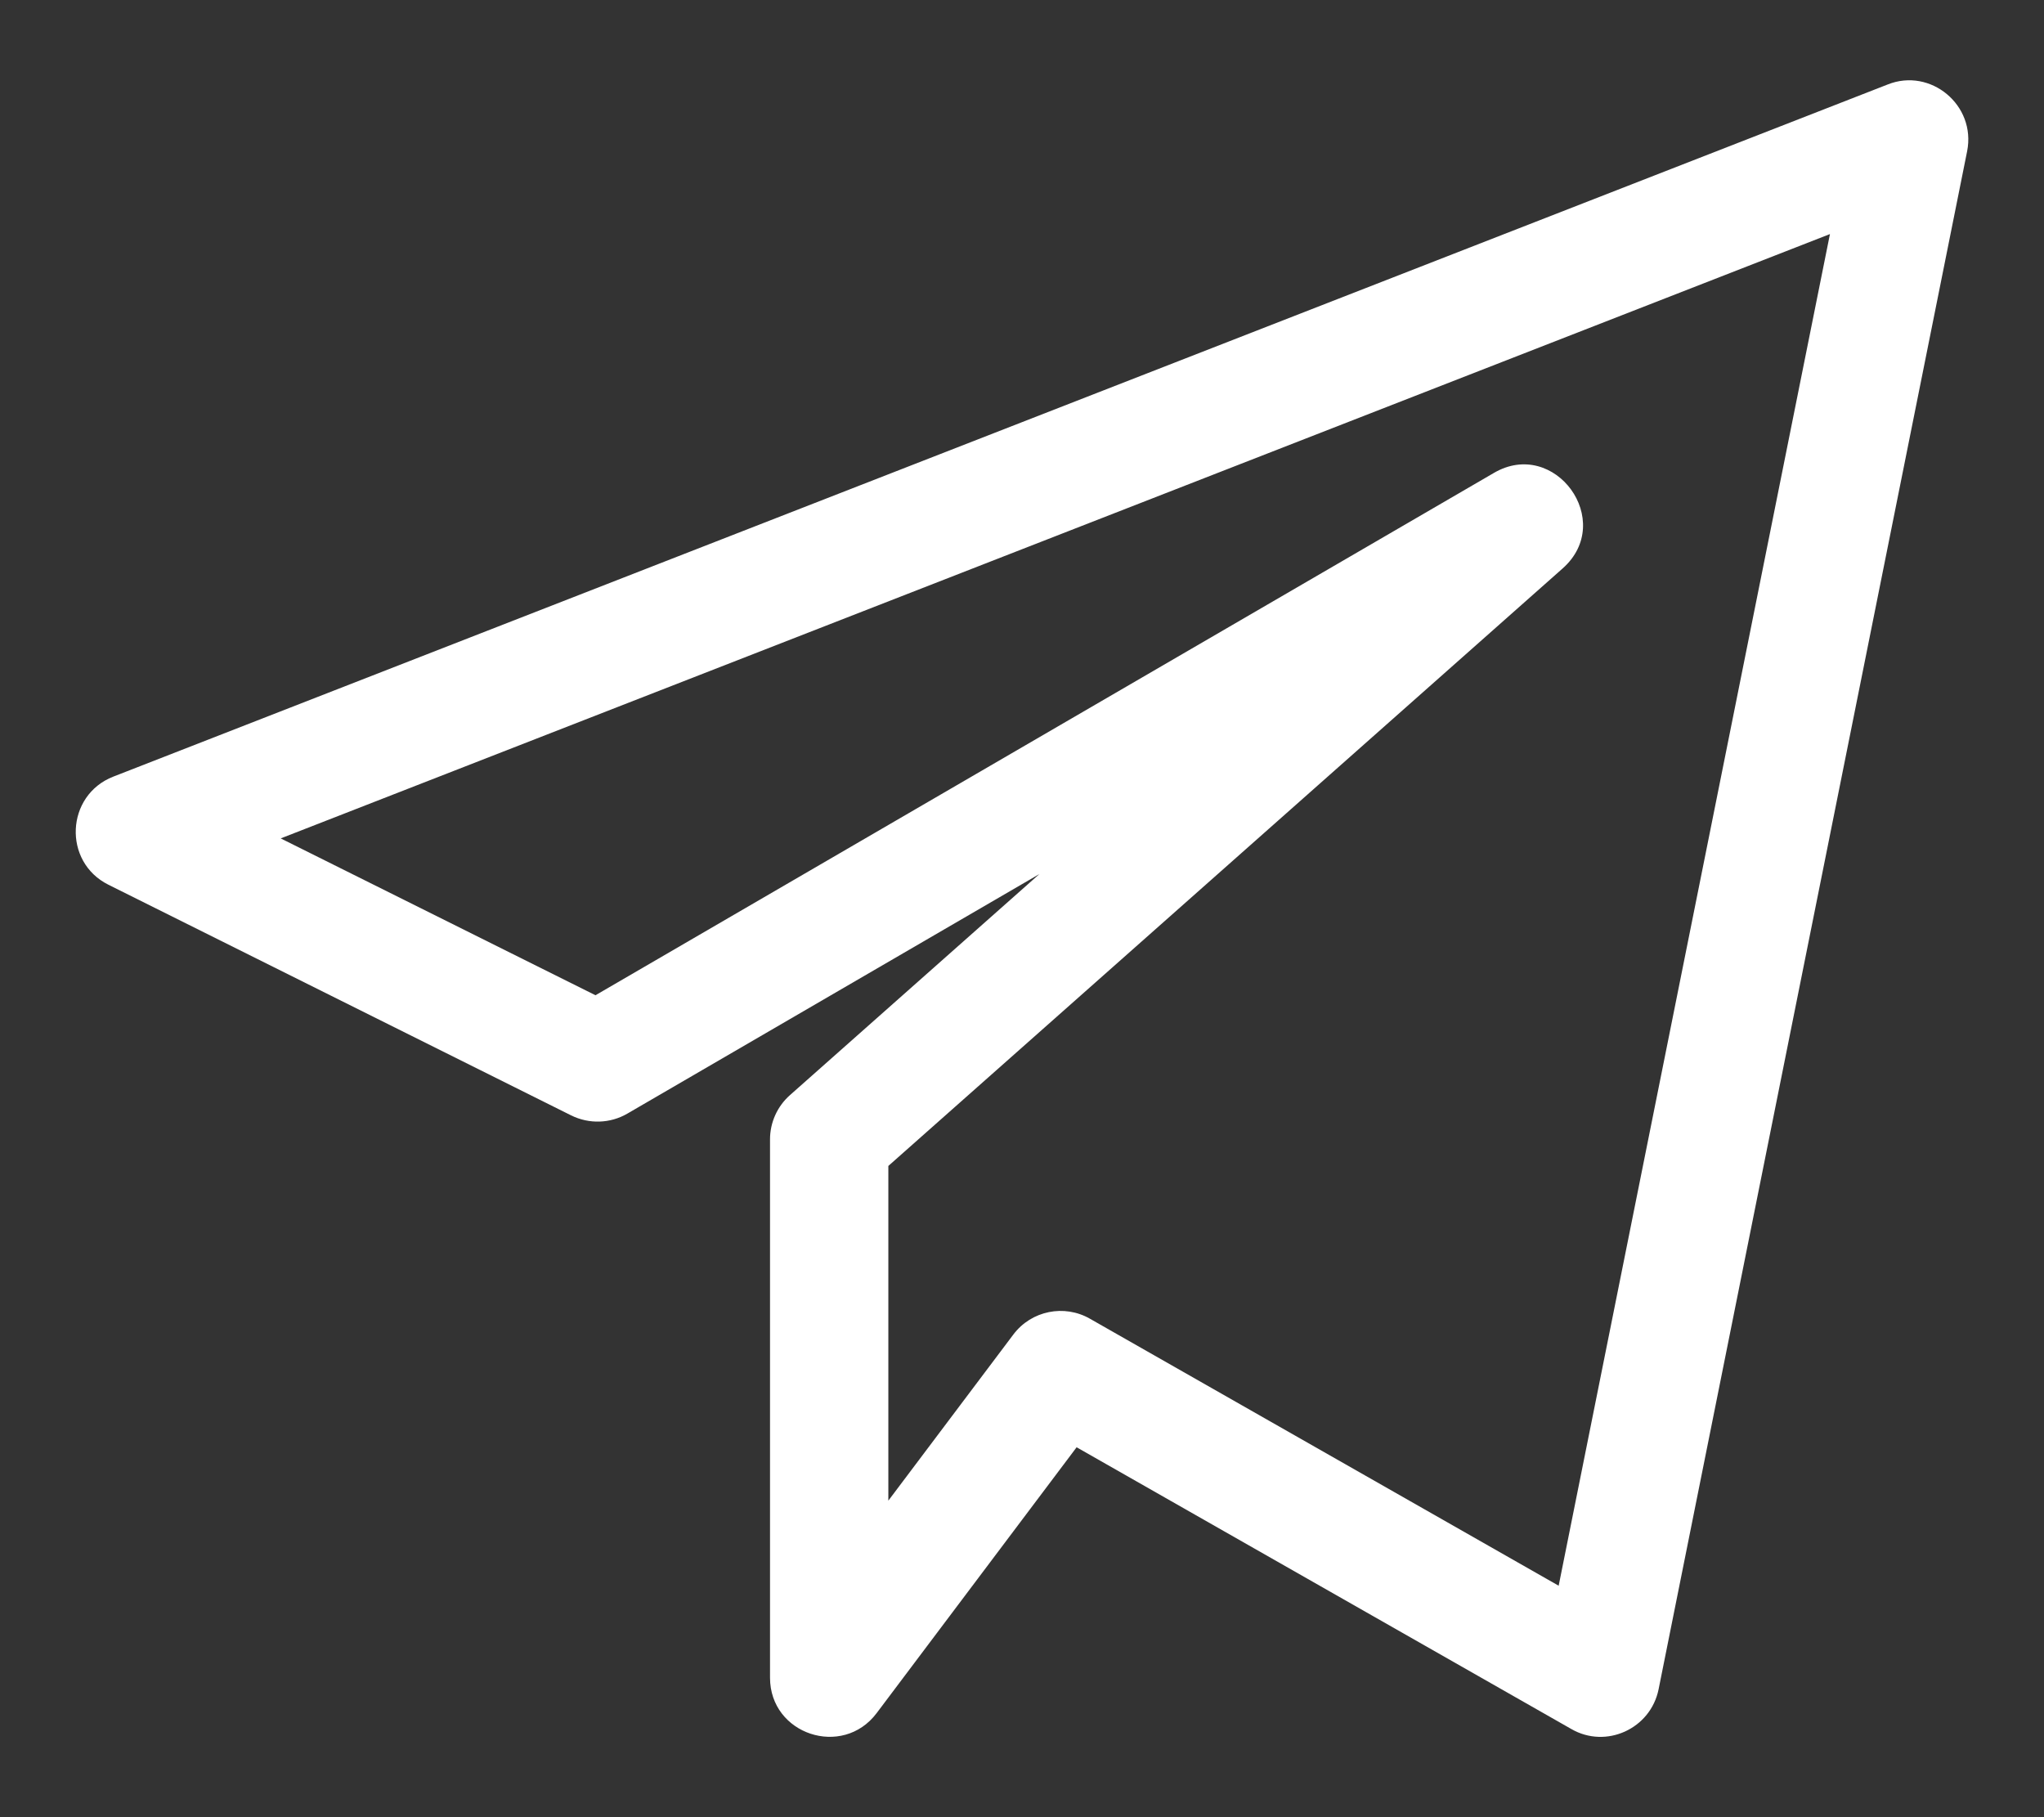 <svg width="18" height="16" viewBox="0 0 18 16" fill="none" xmlns="http://www.w3.org/2000/svg">
<rect x="0" y="0" width="18" height="16" fill="#333333" stroke="none"/>
<path d="M0.955 7.79L5.03 9.821C5.188 9.899 5.374 9.893 5.525 9.805L9.153 7.696L6.957 9.642C6.845 9.741 6.781 9.883 6.781 10.032V14.772C6.781 15.272 7.419 15.482 7.719 15.085L9.481 12.743L13.838 15.224C14.143 15.4 14.535 15.223 14.606 14.874L17.323 1.332C17.404 0.925 17 0.593 16.623 0.744L0.998 6.838C0.578 7.002 0.551 7.589 0.955 7.79ZM16.115 2.061L13.726 13.962L9.598 11.611C9.373 11.482 9.083 11.539 8.924 11.75L7.823 13.213V10.266L13.761 5.005C14.231 4.589 13.691 3.849 13.154 4.165L5.244 8.763L2.472 7.382L16.115 2.061Z" fill="white"/>
</svg>
